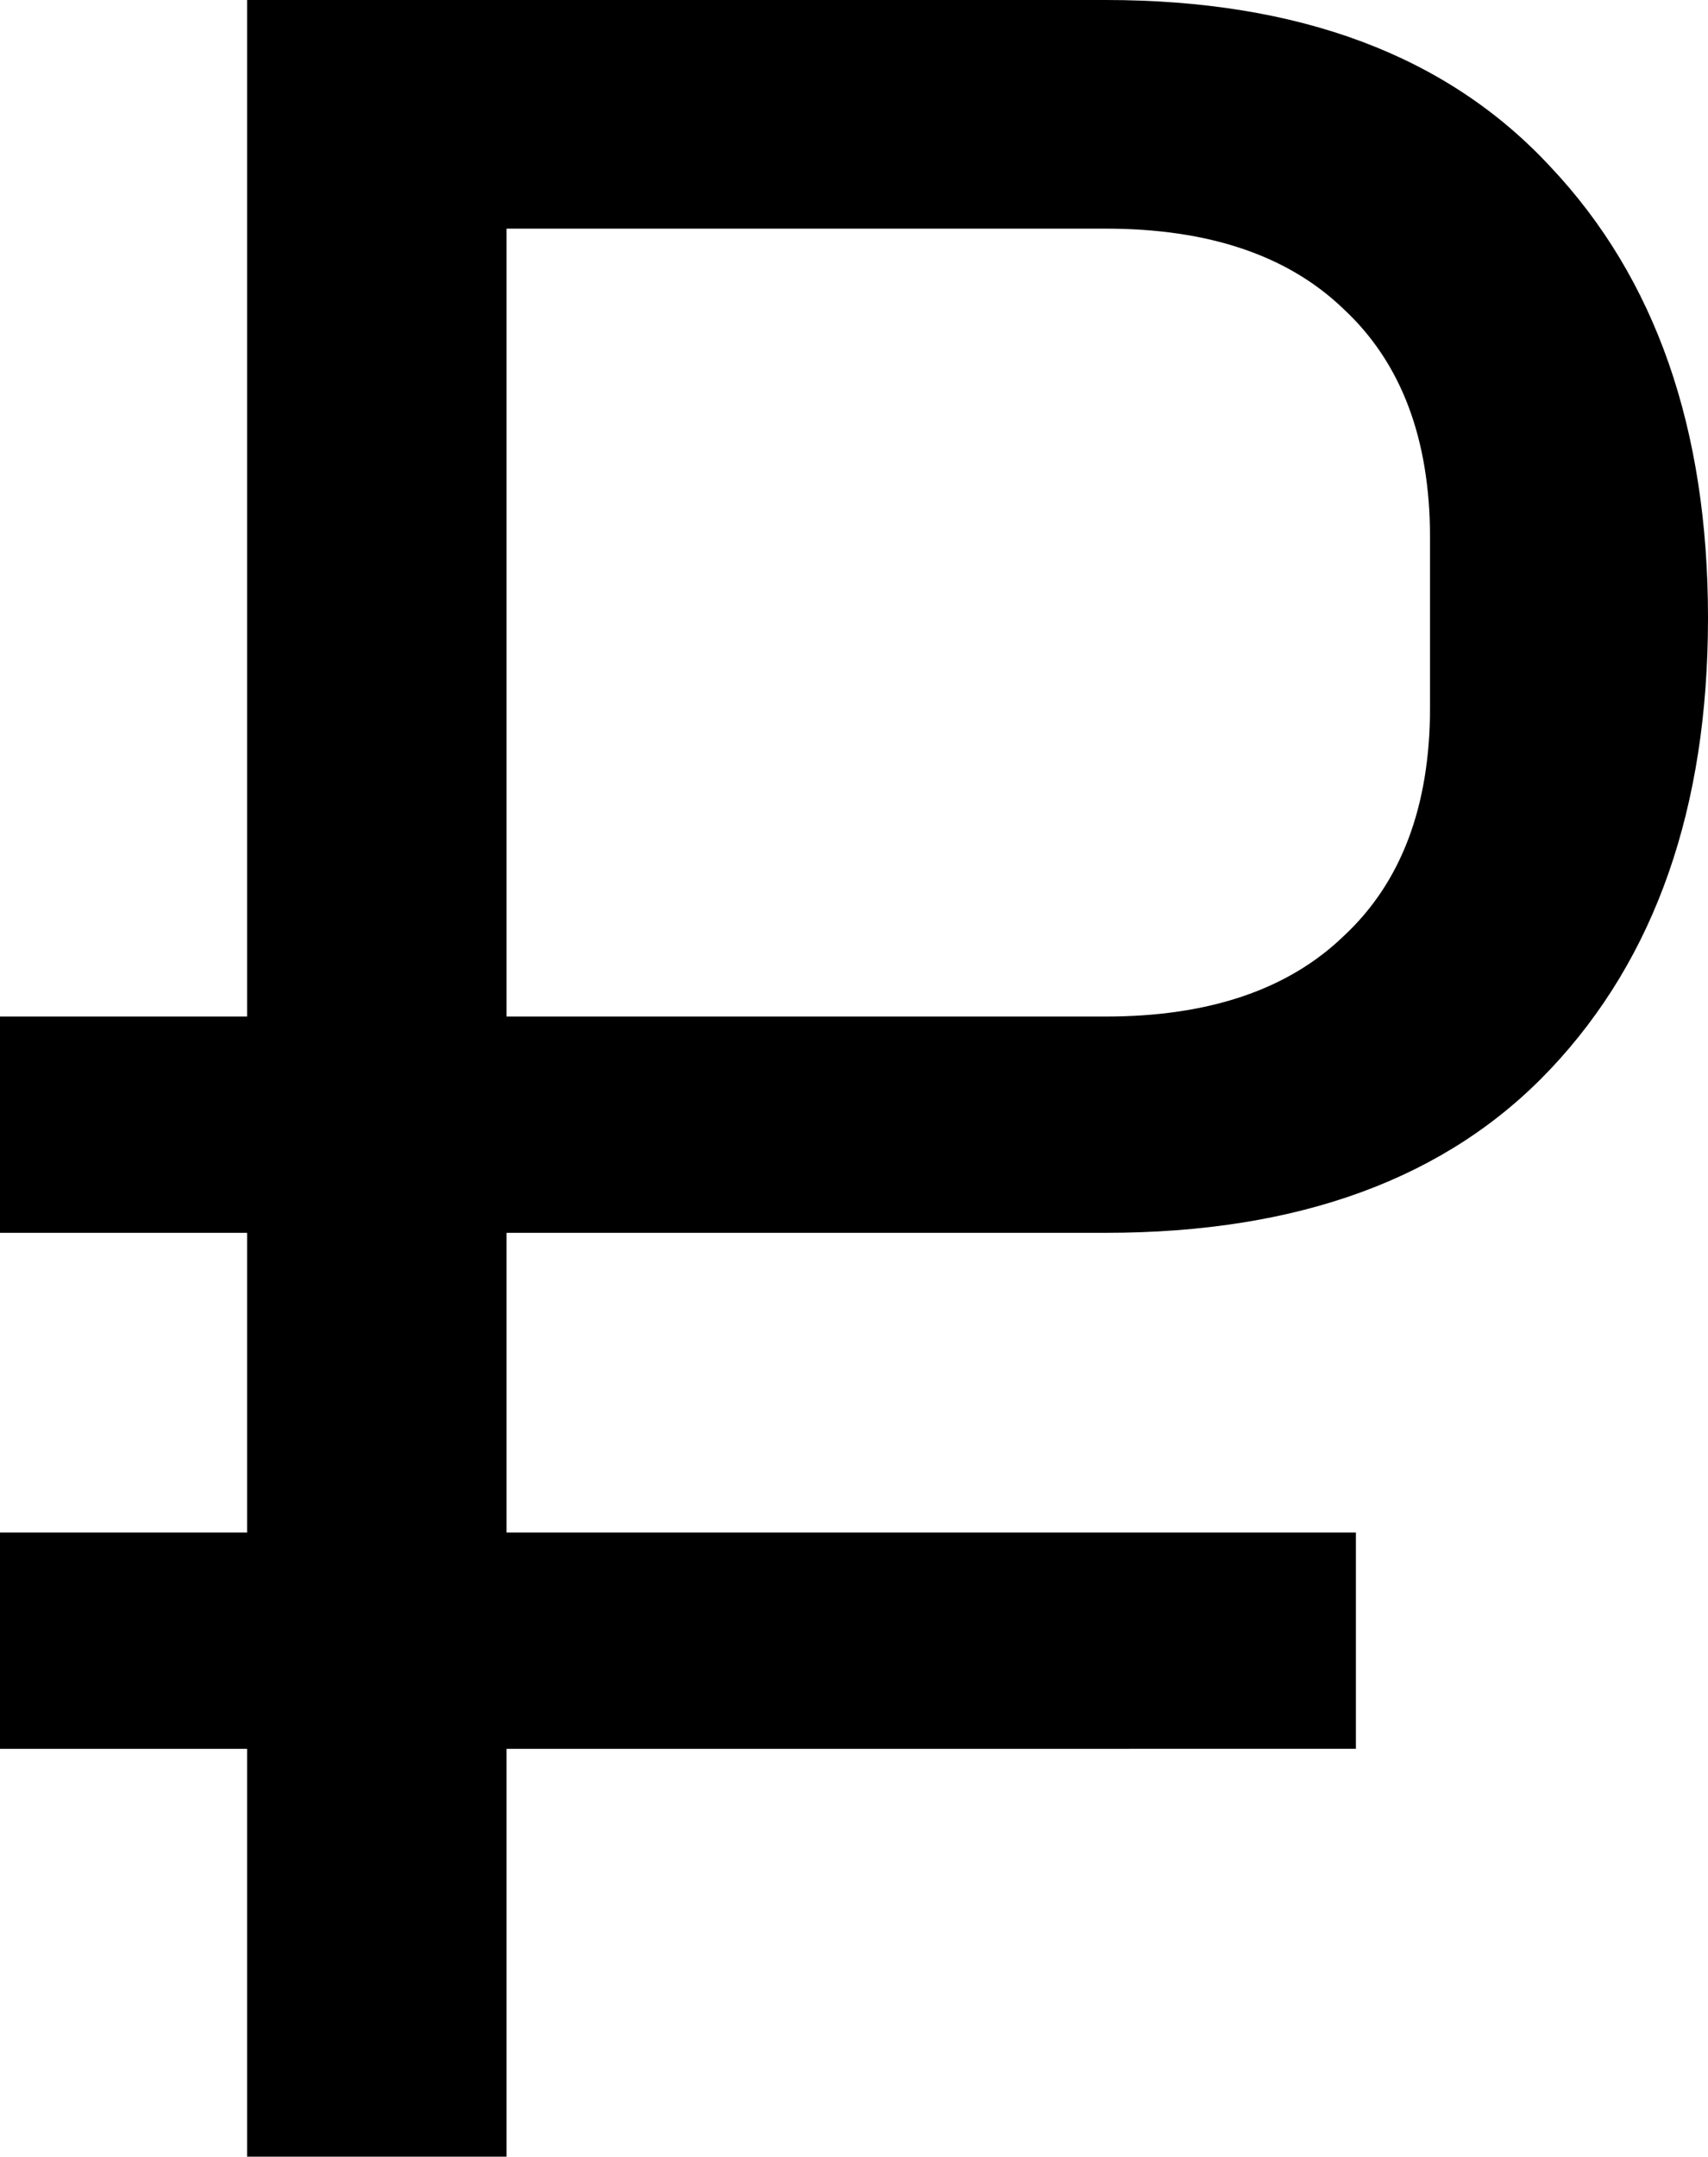 <?xml version="1.0" encoding="UTF-8"?>
<svg width="4.424" height="5.584" version="1.1" viewBox="0 0 4.424 5.584" xmlns="http://www.w3.org/2000/svg">
 <g aria-label="₽">
  <path d="m1.312 4.528v1.056h-0.672v-1.056h-0.64v-0.56h0.64v-0.776h-0.64v-0.56h0.64v-2.632h2.224q0.752 0 1.152 0.432 0.408 0.432 0.408 1.168 0 0.736-0.408 1.168-0.4 0.424-1.152 0.424h-1.552v0.776h2.2v0.56zm0-1.896h1.552q0.4 0 0.616-0.208 0.224-0.208 0.224-0.592v-0.44q0-0.384-0.224-0.592-0.216-0.208-0.616-0.208h-1.552z" style=""/>
 </g>
</svg>

